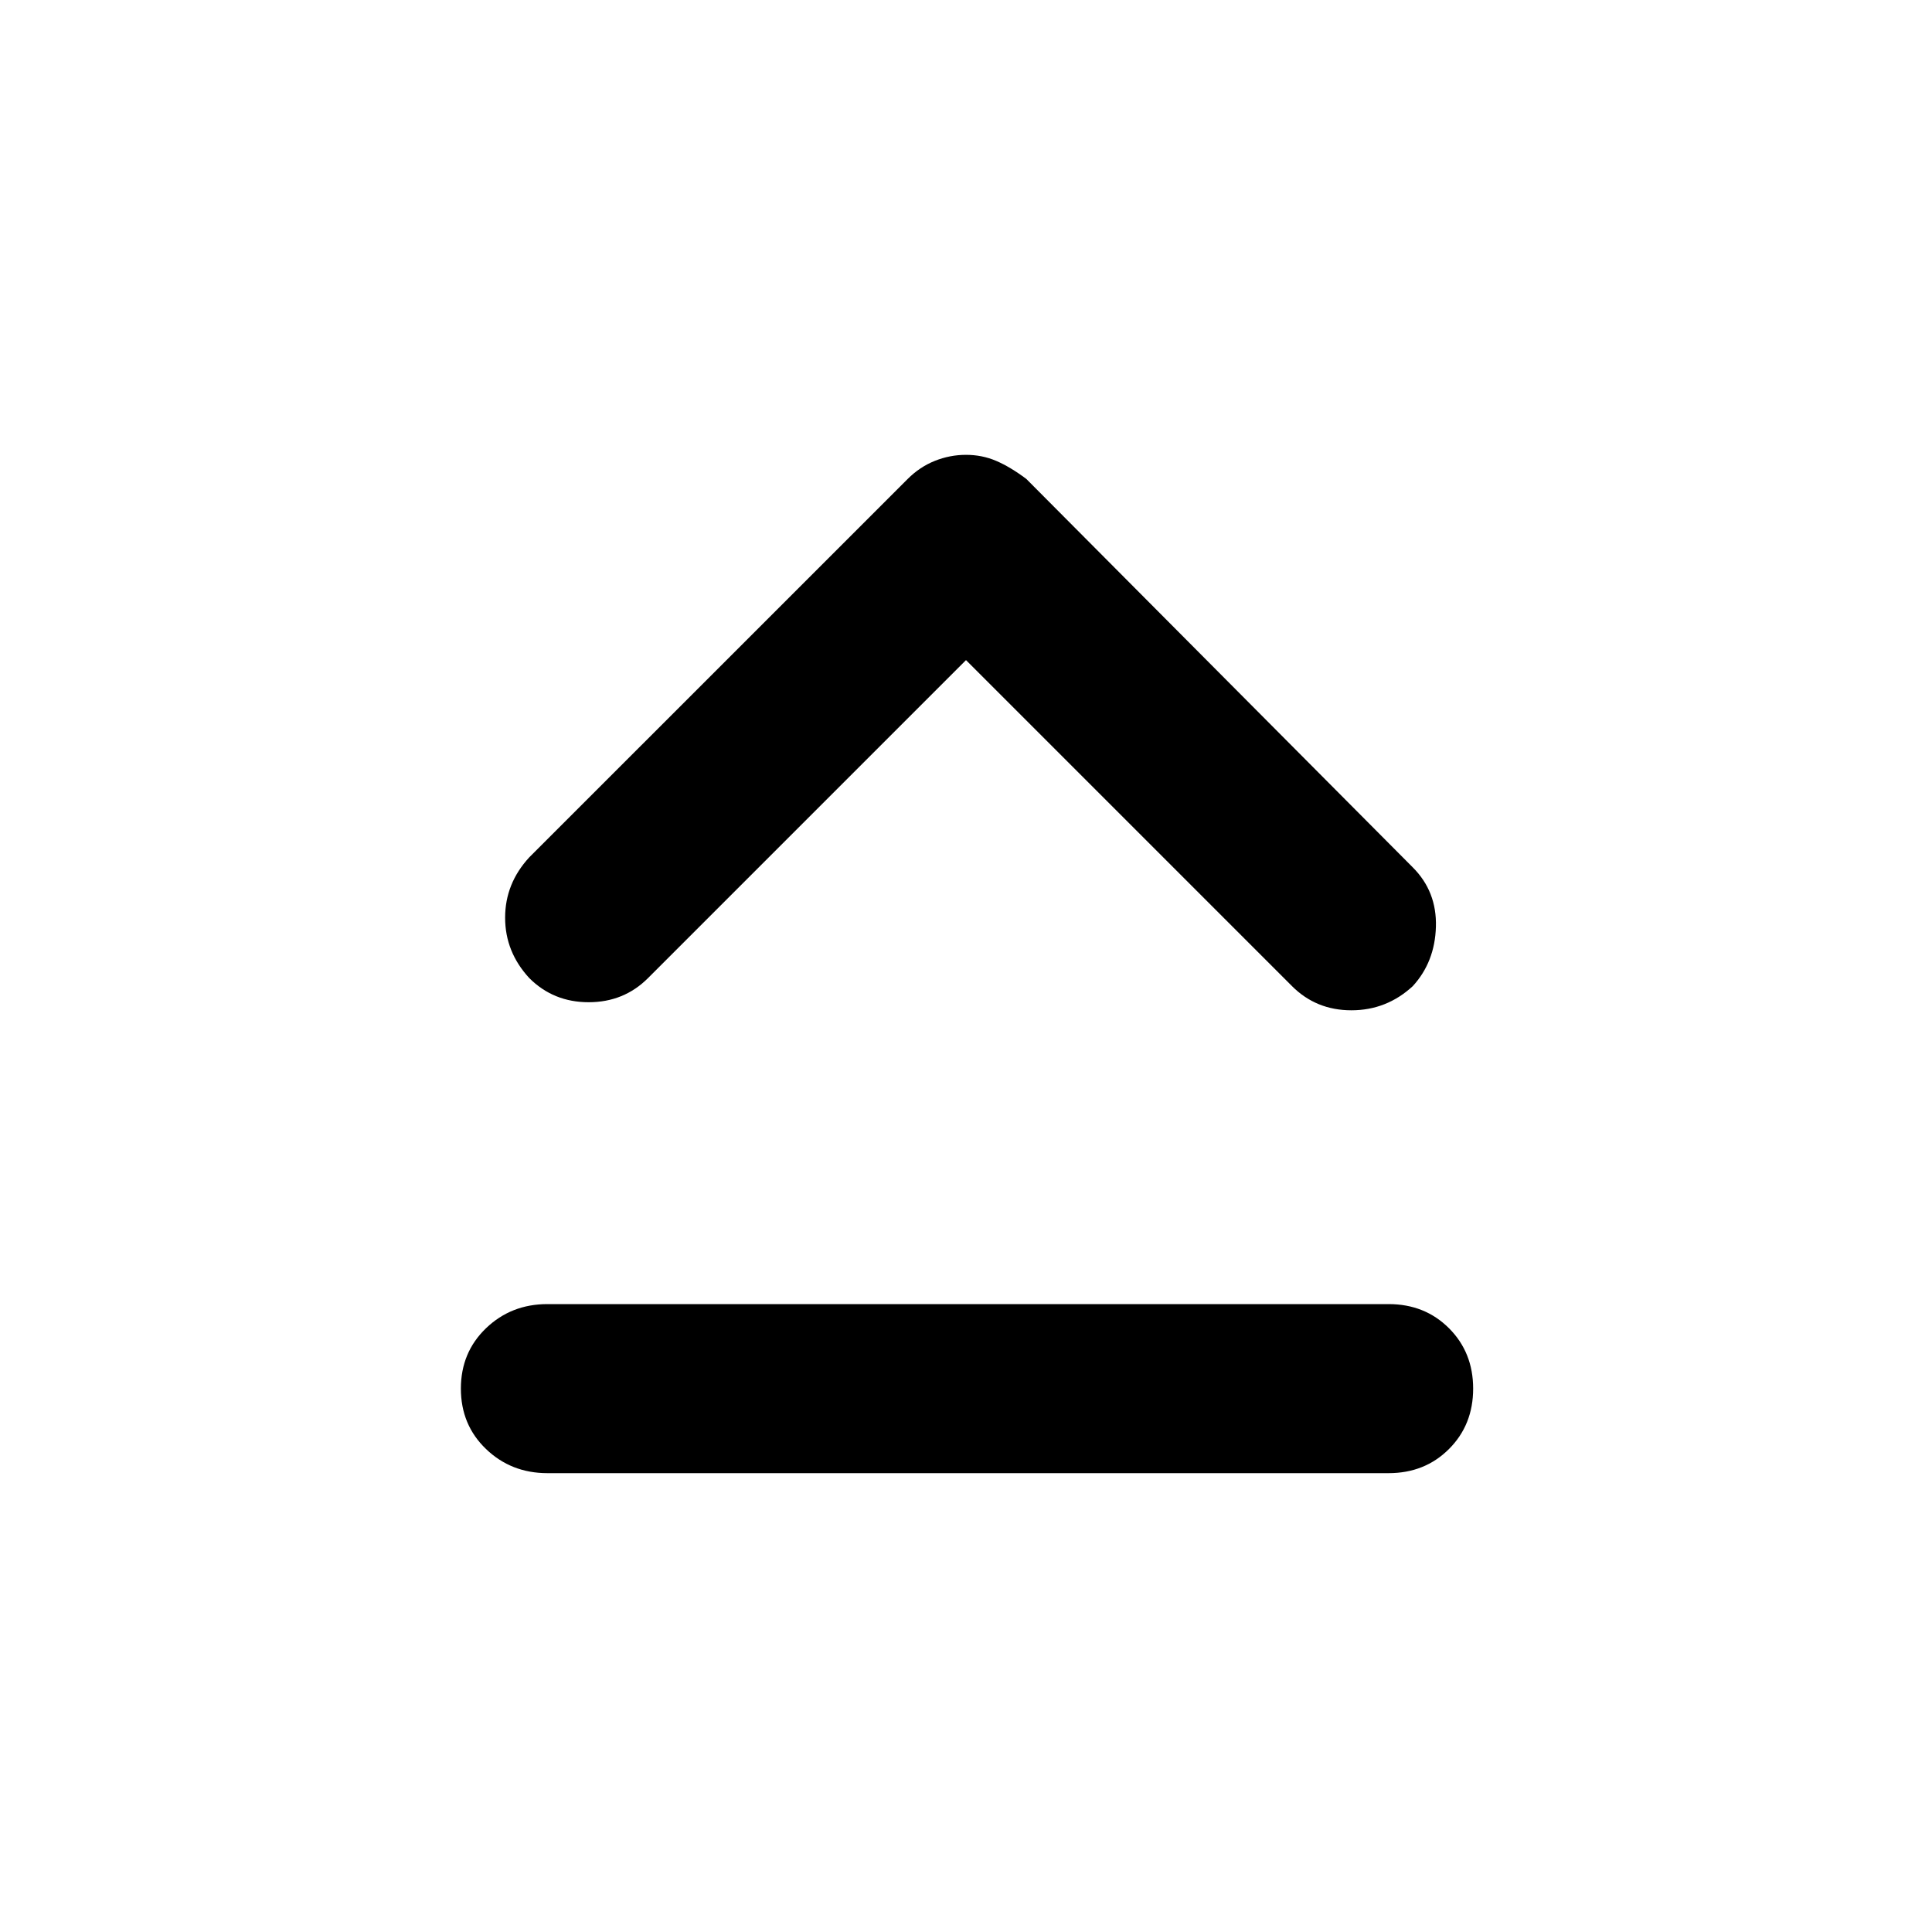 <svg xmlns="http://www.w3.org/2000/svg" height="40" width="40"><path d="M10.958 20.25Q10.458 19.708 10.458 19Q10.458 18.292 10.958 17.75L18.792 9.917Q19.042 9.667 19.354 9.542Q19.667 9.417 20 9.417Q20.333 9.417 20.625 9.542Q20.917 9.667 21.25 9.917L29.25 17.958Q29.75 18.458 29.729 19.188Q29.708 19.917 29.25 20.417Q28.708 20.917 27.979 20.917Q27.25 20.917 26.75 20.417L20 13.667L13.417 20.25Q12.917 20.75 12.188 20.75Q11.458 20.75 10.958 20.25ZM11.333 30.5Q10.583 30.5 10.062 30Q9.542 29.5 9.542 28.75Q9.542 28 10.062 27.5Q10.583 27 11.333 27H28.75Q29.5 27 30 27.5Q30.5 28 30.5 28.75Q30.5 29.5 30 30Q29.5 30.5 28.75 30.5Z"/></svg>
